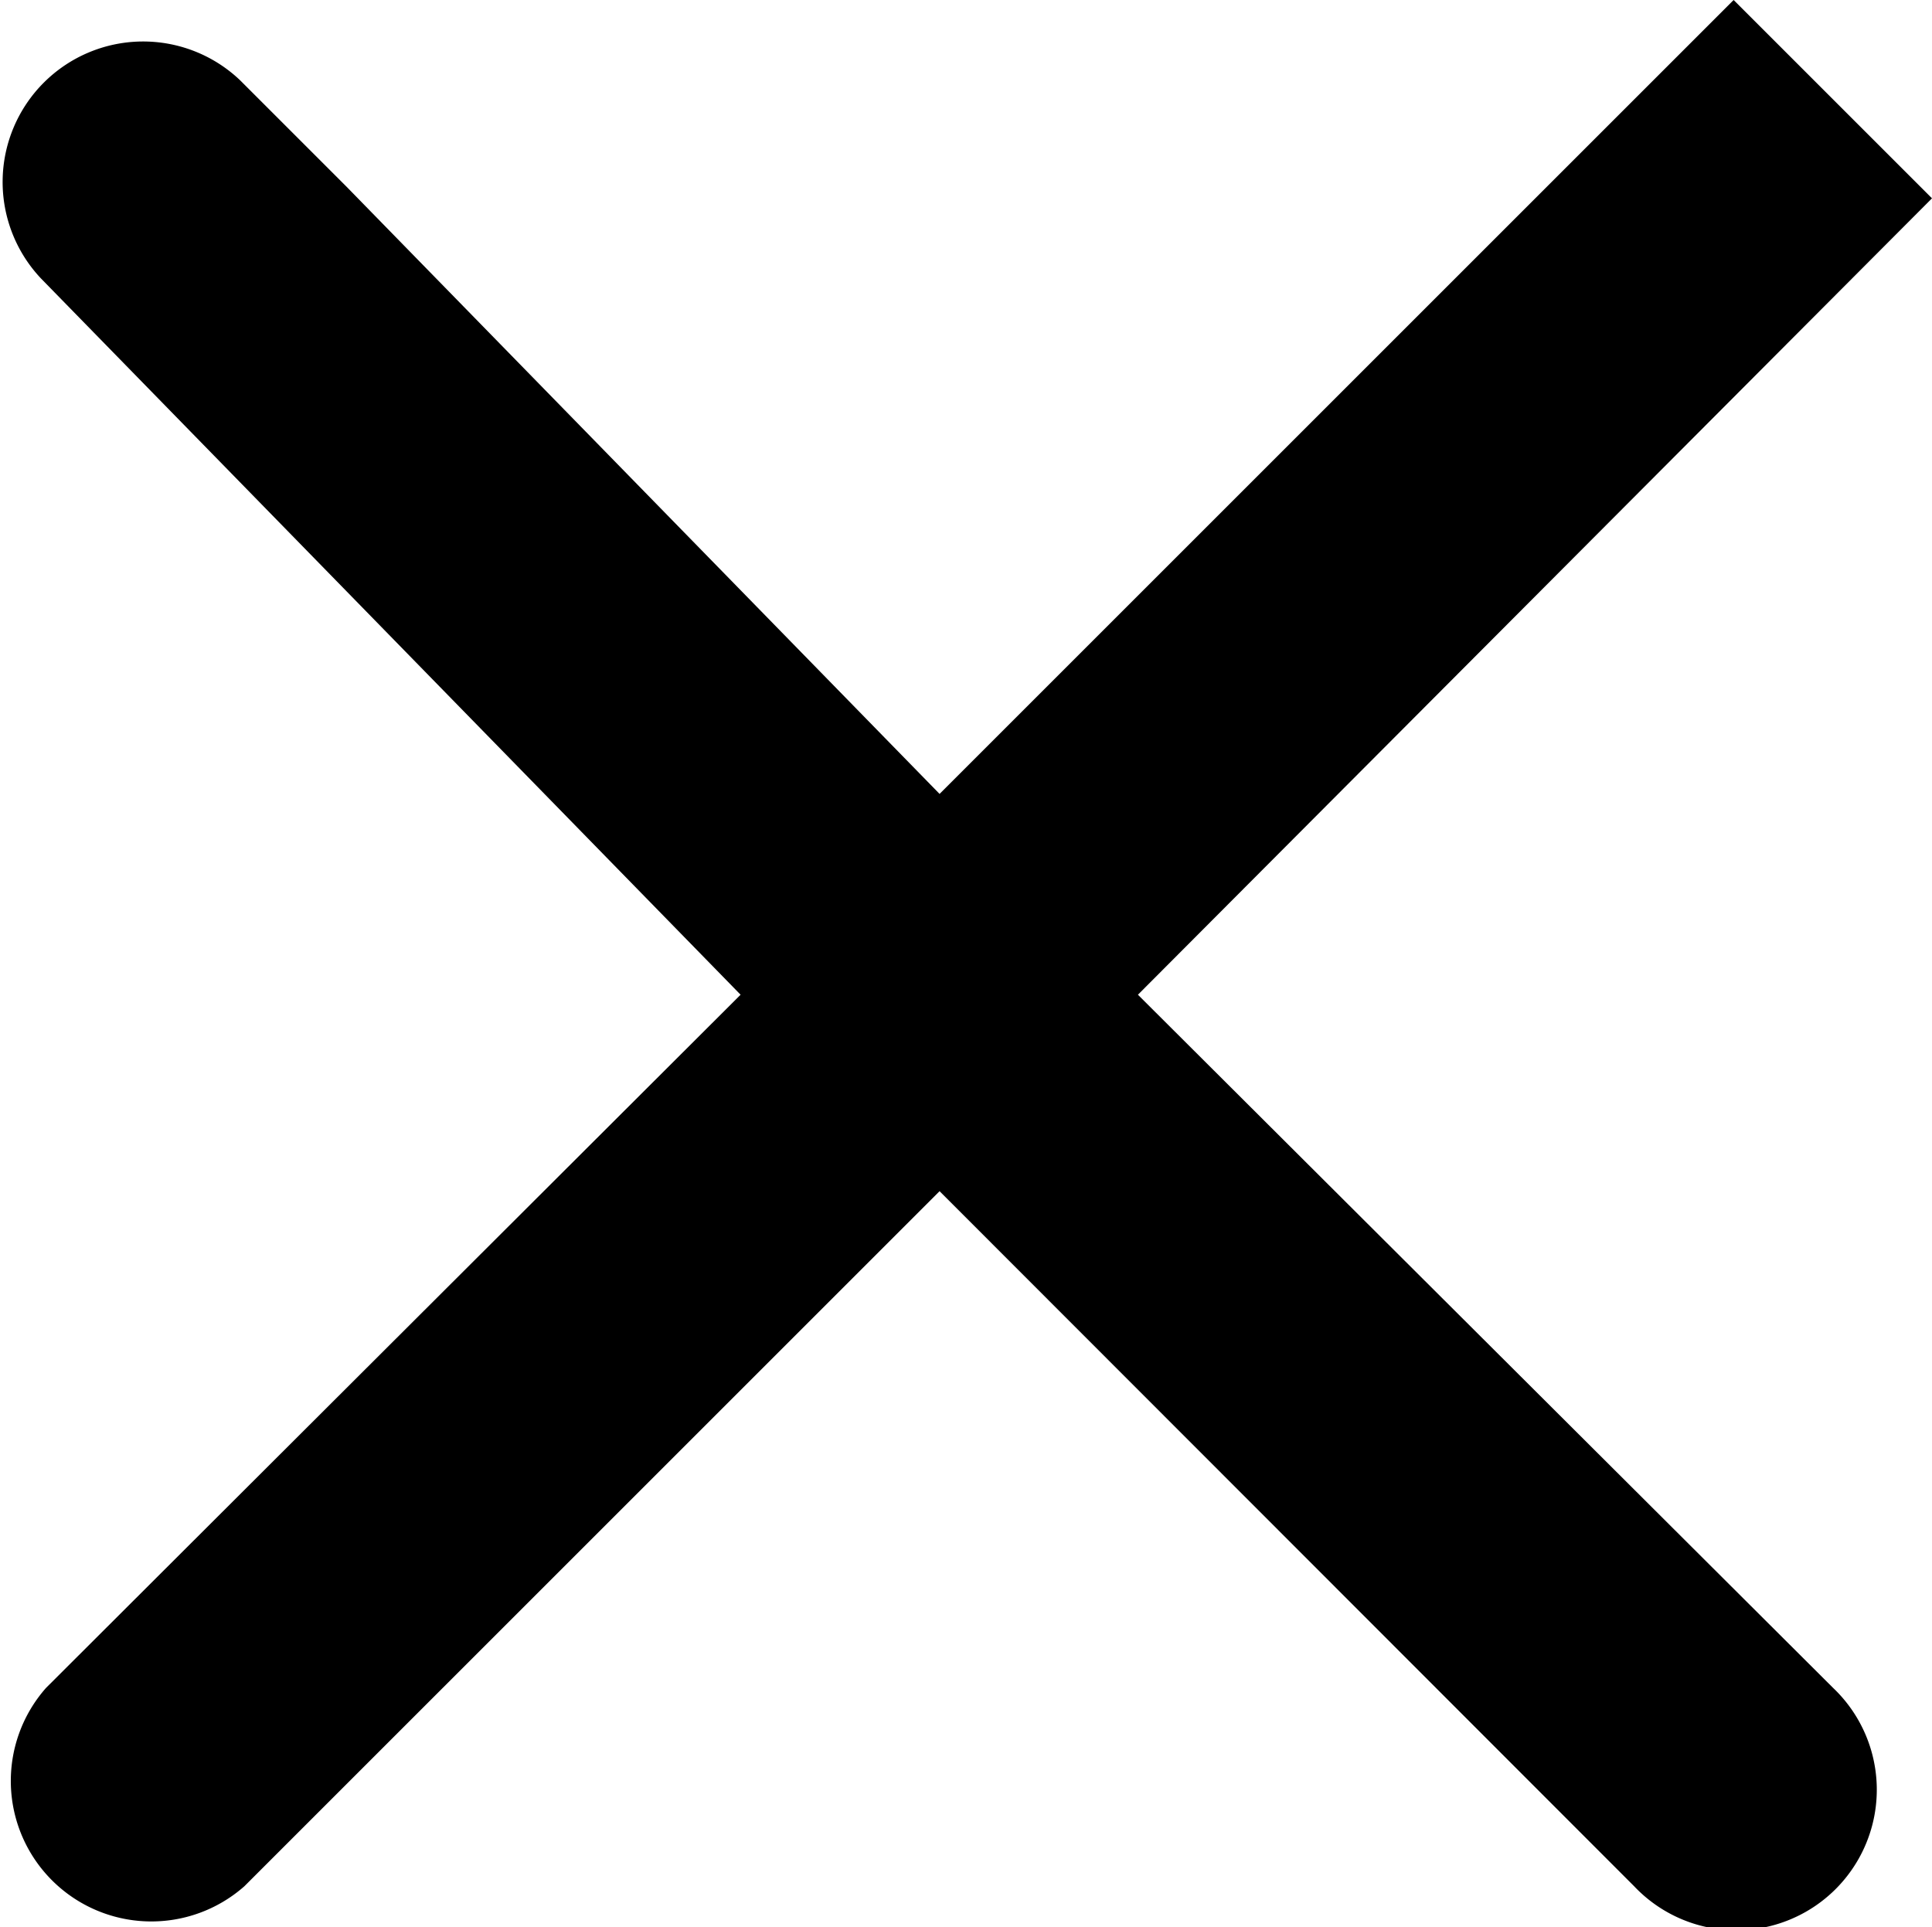 <svg xmlns="http://www.w3.org/2000/svg" viewBox="0 0 31.07 31"><title>Close</title><g id="Calque_2" data-name="Calque 2"><g id="Icons"><path d="M31.07,3.19,27.88,0,15.11,12.77,5.57,3l0,0L3.86,1.29A2.26,2.26,0,0,0,.66,4.48L11.91,16,.74,27.15a2.26,2.26,0,0,0,3.19,3.19L15.11,19.16,26.28,30.34a2.26,2.26,0,1,0,3.2-3.19L18.3,16Z"/></g></g></svg>